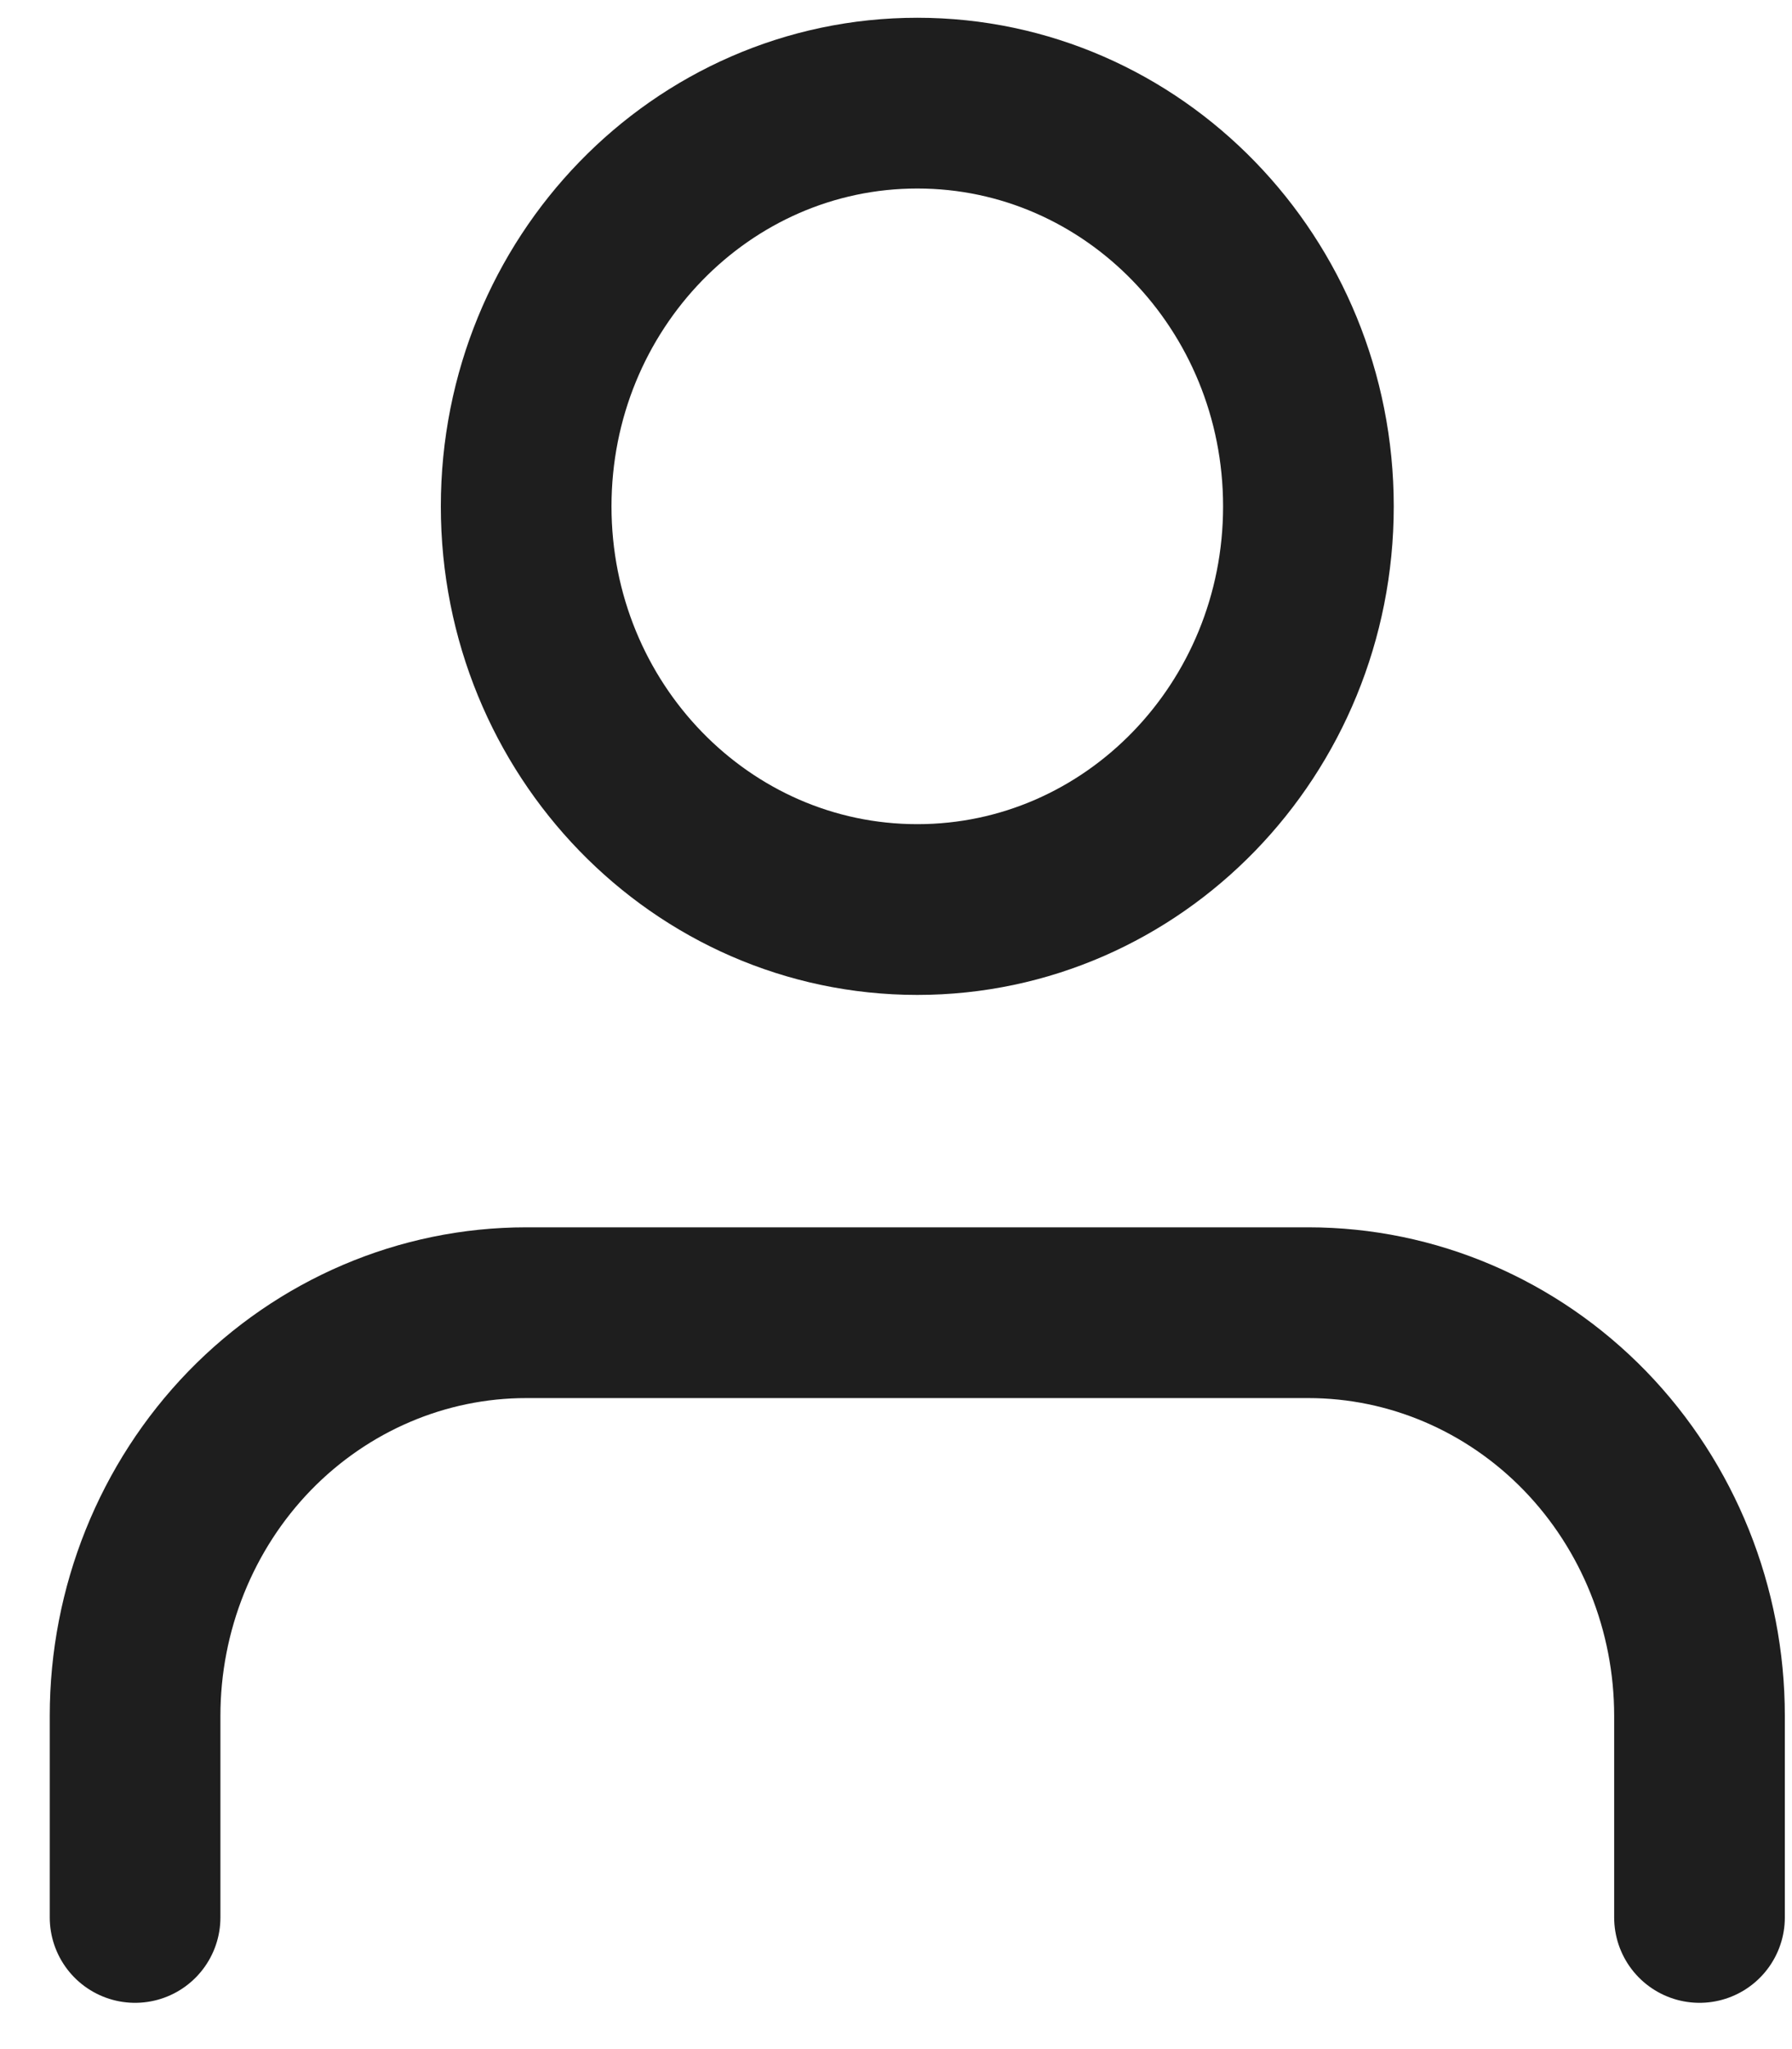 <svg width="21" height="24" viewBox="0 0 21 24" fill="none" xmlns="http://www.w3.org/2000/svg">
<path d="M19.916 22.458V20.097C19.916 18.845 19.433 17.644 18.574 16.758C17.714 15.873 16.549 15.375 15.333 15.375H6.166C4.951 15.375 3.785 15.873 2.925 16.758C2.066 17.644 1.583 18.845 1.583 20.097V22.458M15.333 5.931C15.333 8.539 13.281 10.653 10.75 10.653C8.218 10.653 6.166 8.539 6.166 5.931C6.166 3.323 8.218 1.208 10.75 1.208C13.281 1.208 15.333 3.323 15.333 5.931Z" stroke="#1E1E1E" stroke-width="2" stroke-linecap="round" stroke-linejoin="round"/>
</svg>
